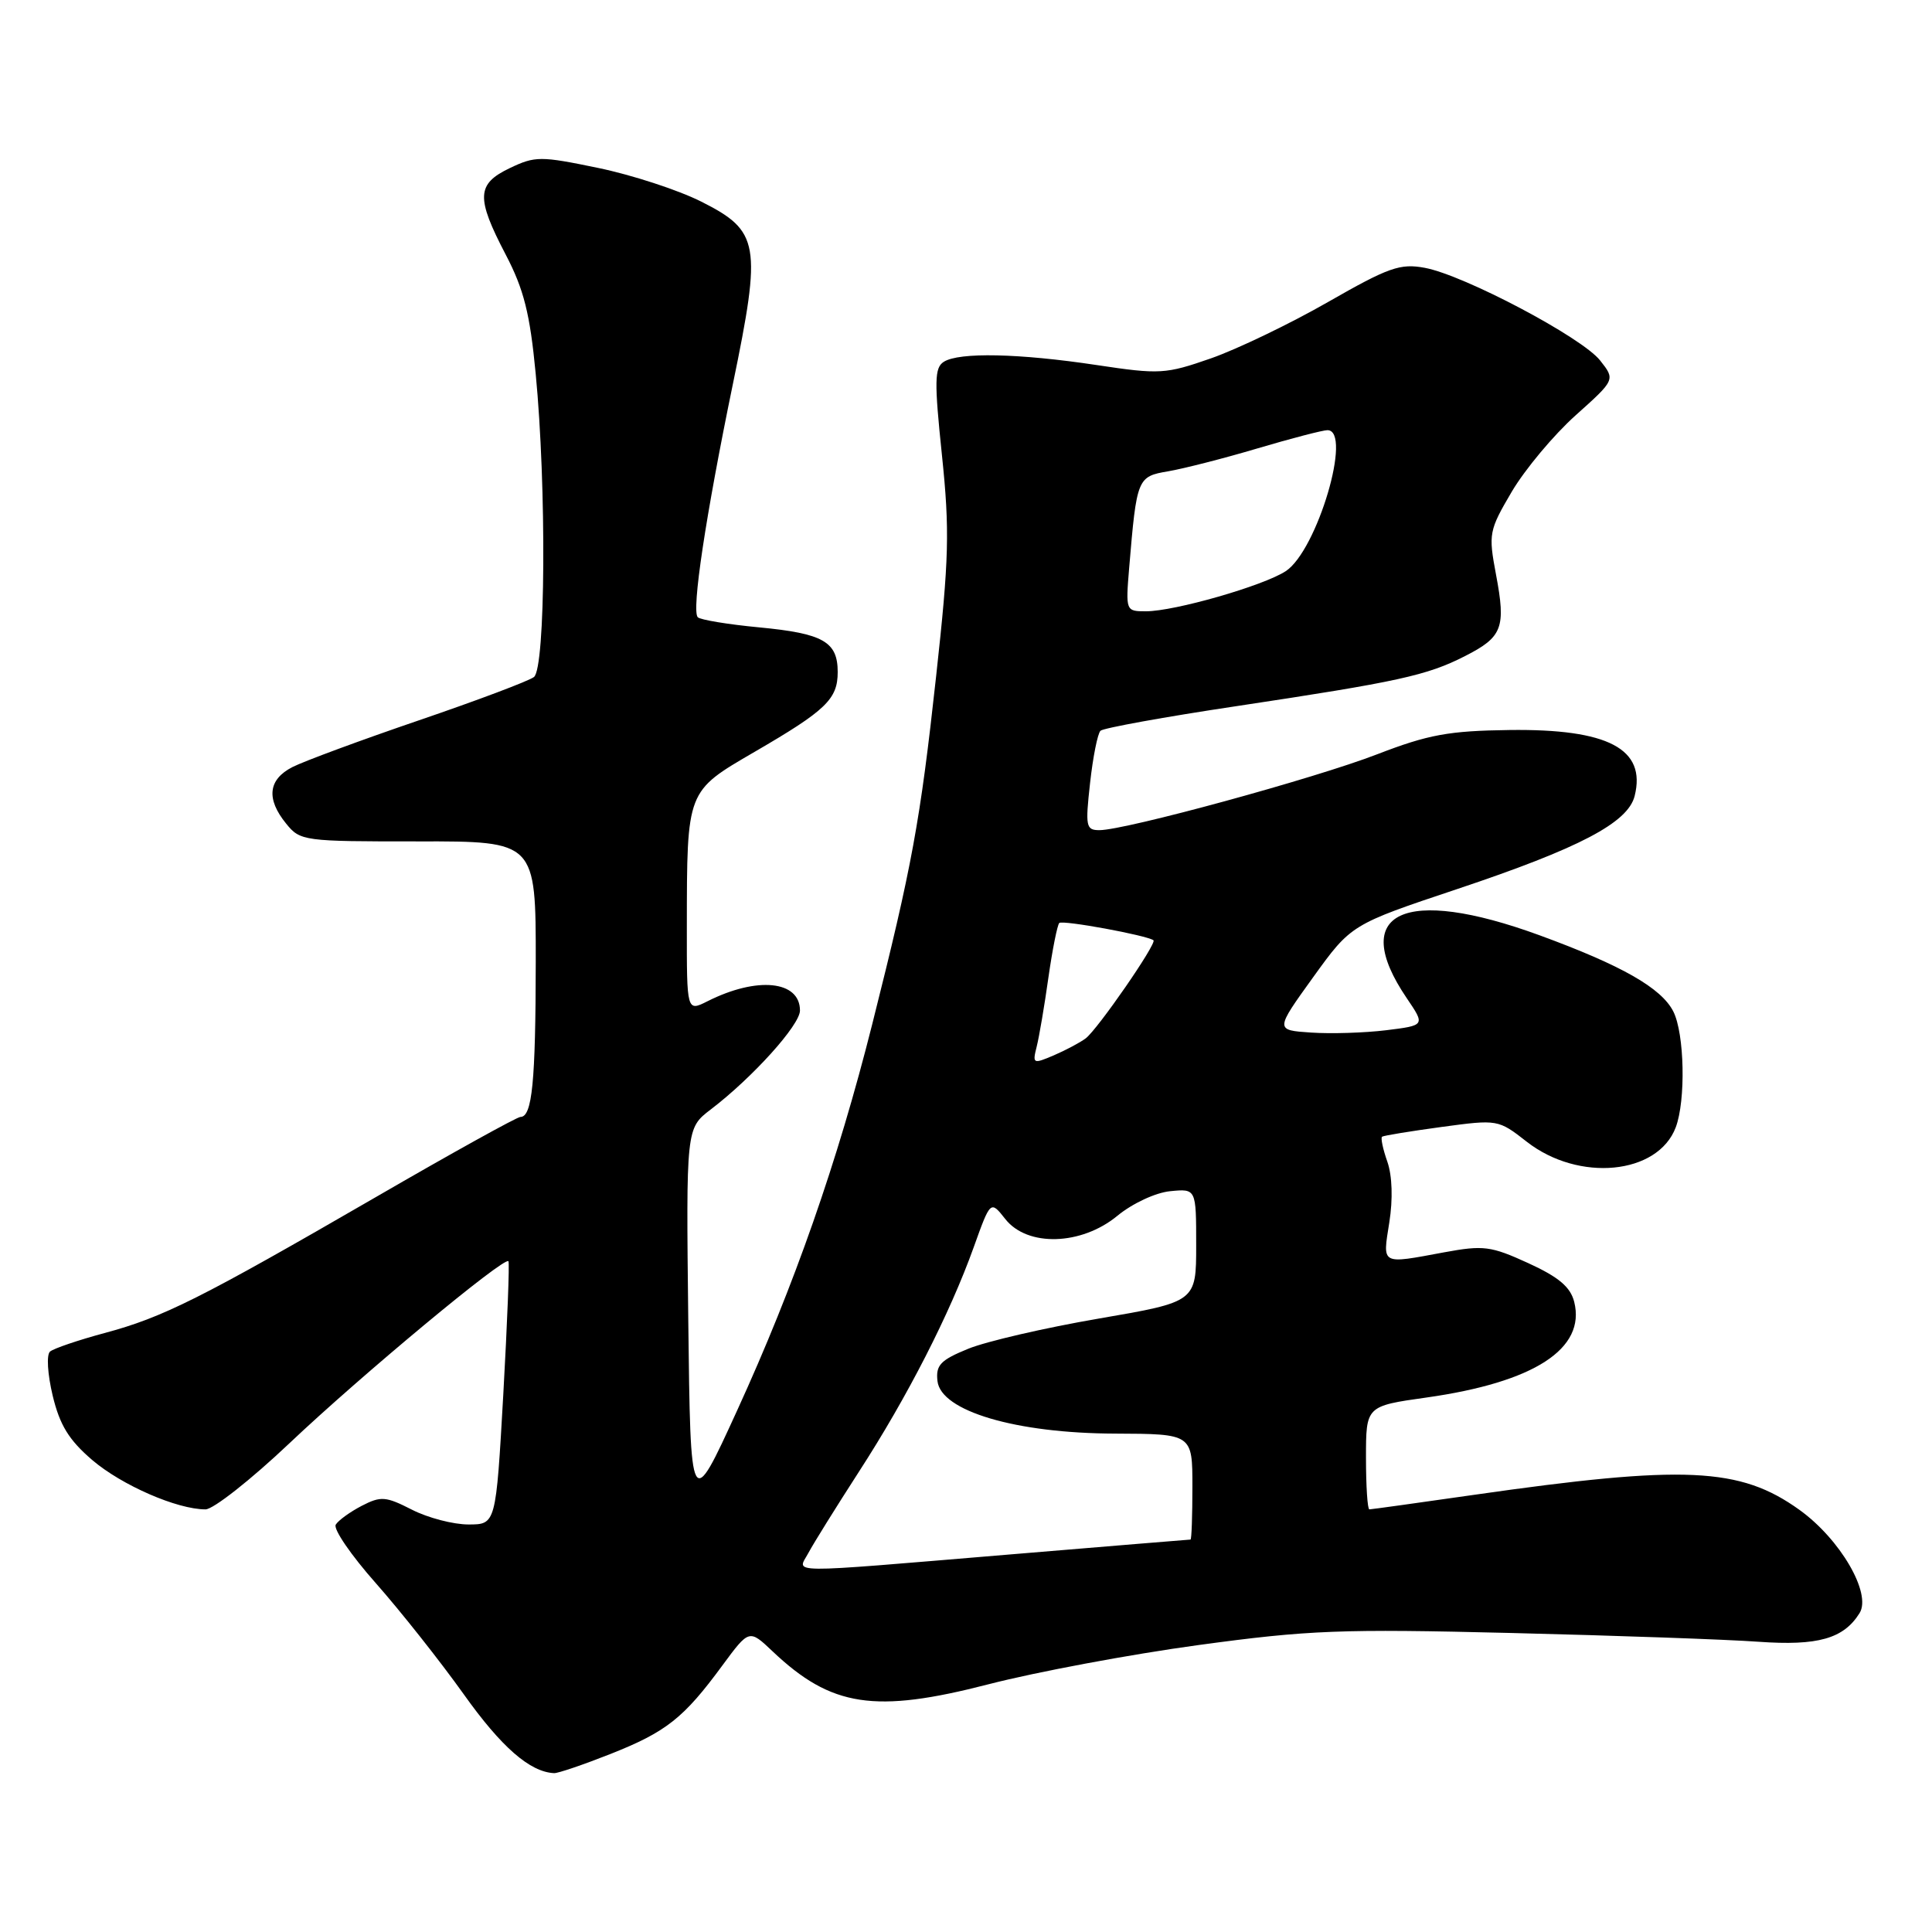 <?xml version="1.0" encoding="UTF-8" standalone="no"?>
<!DOCTYPE svg PUBLIC "-//W3C//DTD SVG 1.1//EN" "http://www.w3.org/Graphics/SVG/1.1/DTD/svg11.dtd" >
<svg xmlns="http://www.w3.org/2000/svg" xmlns:xlink="http://www.w3.org/1999/xlink" version="1.1" viewBox="0 0 256 256">
 <g >
 <path fill="currentColor"
d=" M 80.92 232.40 C 88.29 229.48 90.60 227.65 95.72 220.68 C 99.27 215.87 99.27 215.87 102.38 218.82 C 110.16 226.19 115.90 227.07 131.00 223.17 C 137.32 221.54 149.83 219.20 158.79 217.98 C 173.42 215.99 177.65 215.82 200.29 216.38 C 214.16 216.72 228.88 217.24 233.00 217.54 C 240.88 218.10 244.28 217.14 246.40 213.75 C 248.03 211.14 243.84 203.94 238.43 200.06 C 230.56 194.41 223.26 194.07 195.20 198.09 C 187.88 199.14 181.69 200.00 181.45 200.00 C 181.20 200.00 181.00 196.92 181.00 193.16 C 181.00 186.31 181.00 186.31 189.01 185.18 C 203.30 183.16 210.15 178.72 208.59 172.50 C 208.09 170.53 206.54 169.22 202.50 167.37 C 197.54 165.10 196.57 164.98 191.35 165.94 C 182.90 167.51 183.19 167.67 184.09 161.98 C 184.58 158.90 184.48 155.80 183.83 153.93 C 183.24 152.26 182.93 150.77 183.13 150.62 C 183.34 150.47 186.88 149.89 191.00 149.33 C 198.47 148.32 198.52 148.33 202.31 151.29 C 209.19 156.66 219.66 155.66 222.04 149.39 C 223.39 145.83 223.21 136.96 221.72 134.02 C 220.14 130.91 214.87 127.91 204.00 123.93 C 186.02 117.35 178.65 120.84 186.40 132.26 C 188.85 135.87 188.85 135.87 183.68 136.51 C 180.83 136.86 176.35 137.00 173.72 136.82 C 168.95 136.50 168.95 136.50 173.99 129.50 C 179.04 122.50 179.04 122.50 193.10 117.80 C 209.30 112.38 215.71 109.02 216.60 105.47 C 218.16 99.23 213.10 96.56 200.00 96.73 C 191.96 96.84 189.27 97.33 182.50 99.94 C 174.24 103.14 149.10 110.00 145.68 110.00 C 143.89 110.00 143.80 109.51 144.44 103.75 C 144.82 100.31 145.44 97.20 145.82 96.83 C 146.19 96.47 154.33 94.99 163.89 93.56 C 185.21 90.35 189.09 89.51 194.13 86.93 C 199.09 84.41 199.56 83.17 198.23 76.14 C 197.21 70.71 197.29 70.30 200.33 65.13 C 202.08 62.18 205.87 57.64 208.77 55.04 C 214.04 50.32 214.04 50.32 212.03 47.77 C 209.63 44.71 194.01 36.46 188.80 35.49 C 185.53 34.88 184.02 35.41 175.95 40.03 C 170.92 42.91 163.95 46.26 160.47 47.48 C 154.44 49.58 153.69 49.63 145.31 48.37 C 135.02 46.82 127.09 46.65 125.06 47.94 C 123.82 48.72 123.79 50.51 124.81 60.29 C 125.85 70.30 125.76 73.97 124.04 89.62 C 121.92 108.96 120.87 114.68 115.57 135.73 C 110.98 153.95 105.25 170.34 97.69 186.86 C 91.50 200.40 91.50 200.40 91.20 174.95 C 90.91 149.50 90.91 149.50 94.19 147.00 C 99.73 142.77 106.00 135.82 106.00 133.90 C 106.00 129.93 100.31 129.36 93.75 132.67 C 91.00 134.05 91.00 134.05 91.01 122.78 C 91.03 104.66 90.94 104.89 99.98 99.63 C 109.45 94.13 111.00 92.64 111.00 89.05 C 111.00 85.03 109.09 83.94 100.60 83.13 C 96.46 82.74 92.80 82.13 92.46 81.79 C 91.61 80.94 93.49 68.44 97.11 50.89 C 100.95 32.30 100.65 30.61 92.91 26.71 C 89.86 25.18 83.71 23.17 79.25 22.25 C 71.62 20.67 70.91 20.67 67.56 22.27 C 63.14 24.38 63.05 26.16 67.01 33.74 C 69.41 38.33 70.22 41.53 70.98 49.50 C 72.43 64.48 72.29 88.54 70.75 89.71 C 70.06 90.24 63.20 92.82 55.50 95.45 C 47.80 98.08 40.26 100.87 38.75 101.64 C 35.53 103.29 35.24 105.85 37.92 109.14 C 39.78 111.44 40.24 111.50 55.42 111.49 C 71.00 111.47 71.00 111.47 70.99 127.49 C 70.97 143.38 70.52 148.00 68.96 148.00 C 68.51 148.00 59.90 152.77 49.82 158.61 C 26.51 172.10 21.61 174.56 13.83 176.64 C 10.35 177.58 7.11 178.68 6.63 179.09 C 6.14 179.51 6.30 182.08 6.98 184.93 C 7.92 188.84 9.13 190.81 12.22 193.46 C 16.13 196.80 23.46 200.00 27.23 200.00 C 28.26 200.00 33.26 196.06 38.34 191.25 C 47.83 182.26 66.85 166.45 67.37 167.12 C 67.53 167.33 67.22 175.26 66.69 184.75 C 65.71 202.00 65.71 202.00 62.07 202.00 C 60.06 202.00 56.69 201.12 54.58 200.04 C 51.11 198.27 50.47 198.22 47.93 199.53 C 46.39 200.33 44.84 201.45 44.49 202.02 C 44.13 202.59 46.52 206.08 49.80 209.78 C 53.07 213.48 58.31 220.10 61.45 224.50 C 66.43 231.50 70.21 234.80 73.42 234.95 C 73.93 234.98 77.30 233.83 80.92 232.40 Z  M 107.13 205.75 C 107.79 204.51 110.80 199.68 113.82 195.00 C 120.23 185.10 125.86 174.08 129.02 165.27 C 131.25 159.05 131.25 159.05 133.20 161.52 C 136.12 165.25 143.29 165.04 148.07 161.09 C 150.05 159.46 153.12 158.03 155.05 157.84 C 158.50 157.50 158.50 157.50 158.50 165.00 C 158.50 172.50 158.50 172.50 145.58 174.72 C 138.47 175.94 130.69 177.74 128.29 178.72 C 124.61 180.22 123.98 180.89 124.22 183.00 C 124.67 186.98 134.60 189.92 147.75 189.96 C 158.00 190.00 158.00 190.00 158.00 197.00 C 158.00 200.85 157.89 204.00 157.75 204.00 C 157.61 204.00 146.70 204.90 133.50 206.00 C 103.34 208.51 105.65 208.53 107.13 205.75 Z  M 137.37 138.67 C 137.70 137.35 138.40 133.24 138.92 129.53 C 139.45 125.82 140.10 122.57 140.36 122.30 C 140.79 121.88 151.95 123.93 152.84 124.59 C 153.34 124.97 145.43 136.41 143.86 137.59 C 143.11 138.15 141.21 139.16 139.63 139.84 C 136.88 141.01 136.79 140.97 137.37 138.67 Z  M 149.62 75.25 C 150.62 63.34 150.70 63.14 154.79 62.45 C 156.83 62.10 162.17 60.74 166.64 59.41 C 171.12 58.08 175.29 57.00 175.89 57.00 C 179.25 57.00 174.53 72.95 170.37 75.68 C 167.41 77.62 155.63 81.00 151.84 81.00 C 149.17 81.00 149.15 80.95 149.62 75.25 Z "/>
</g>
</svg>